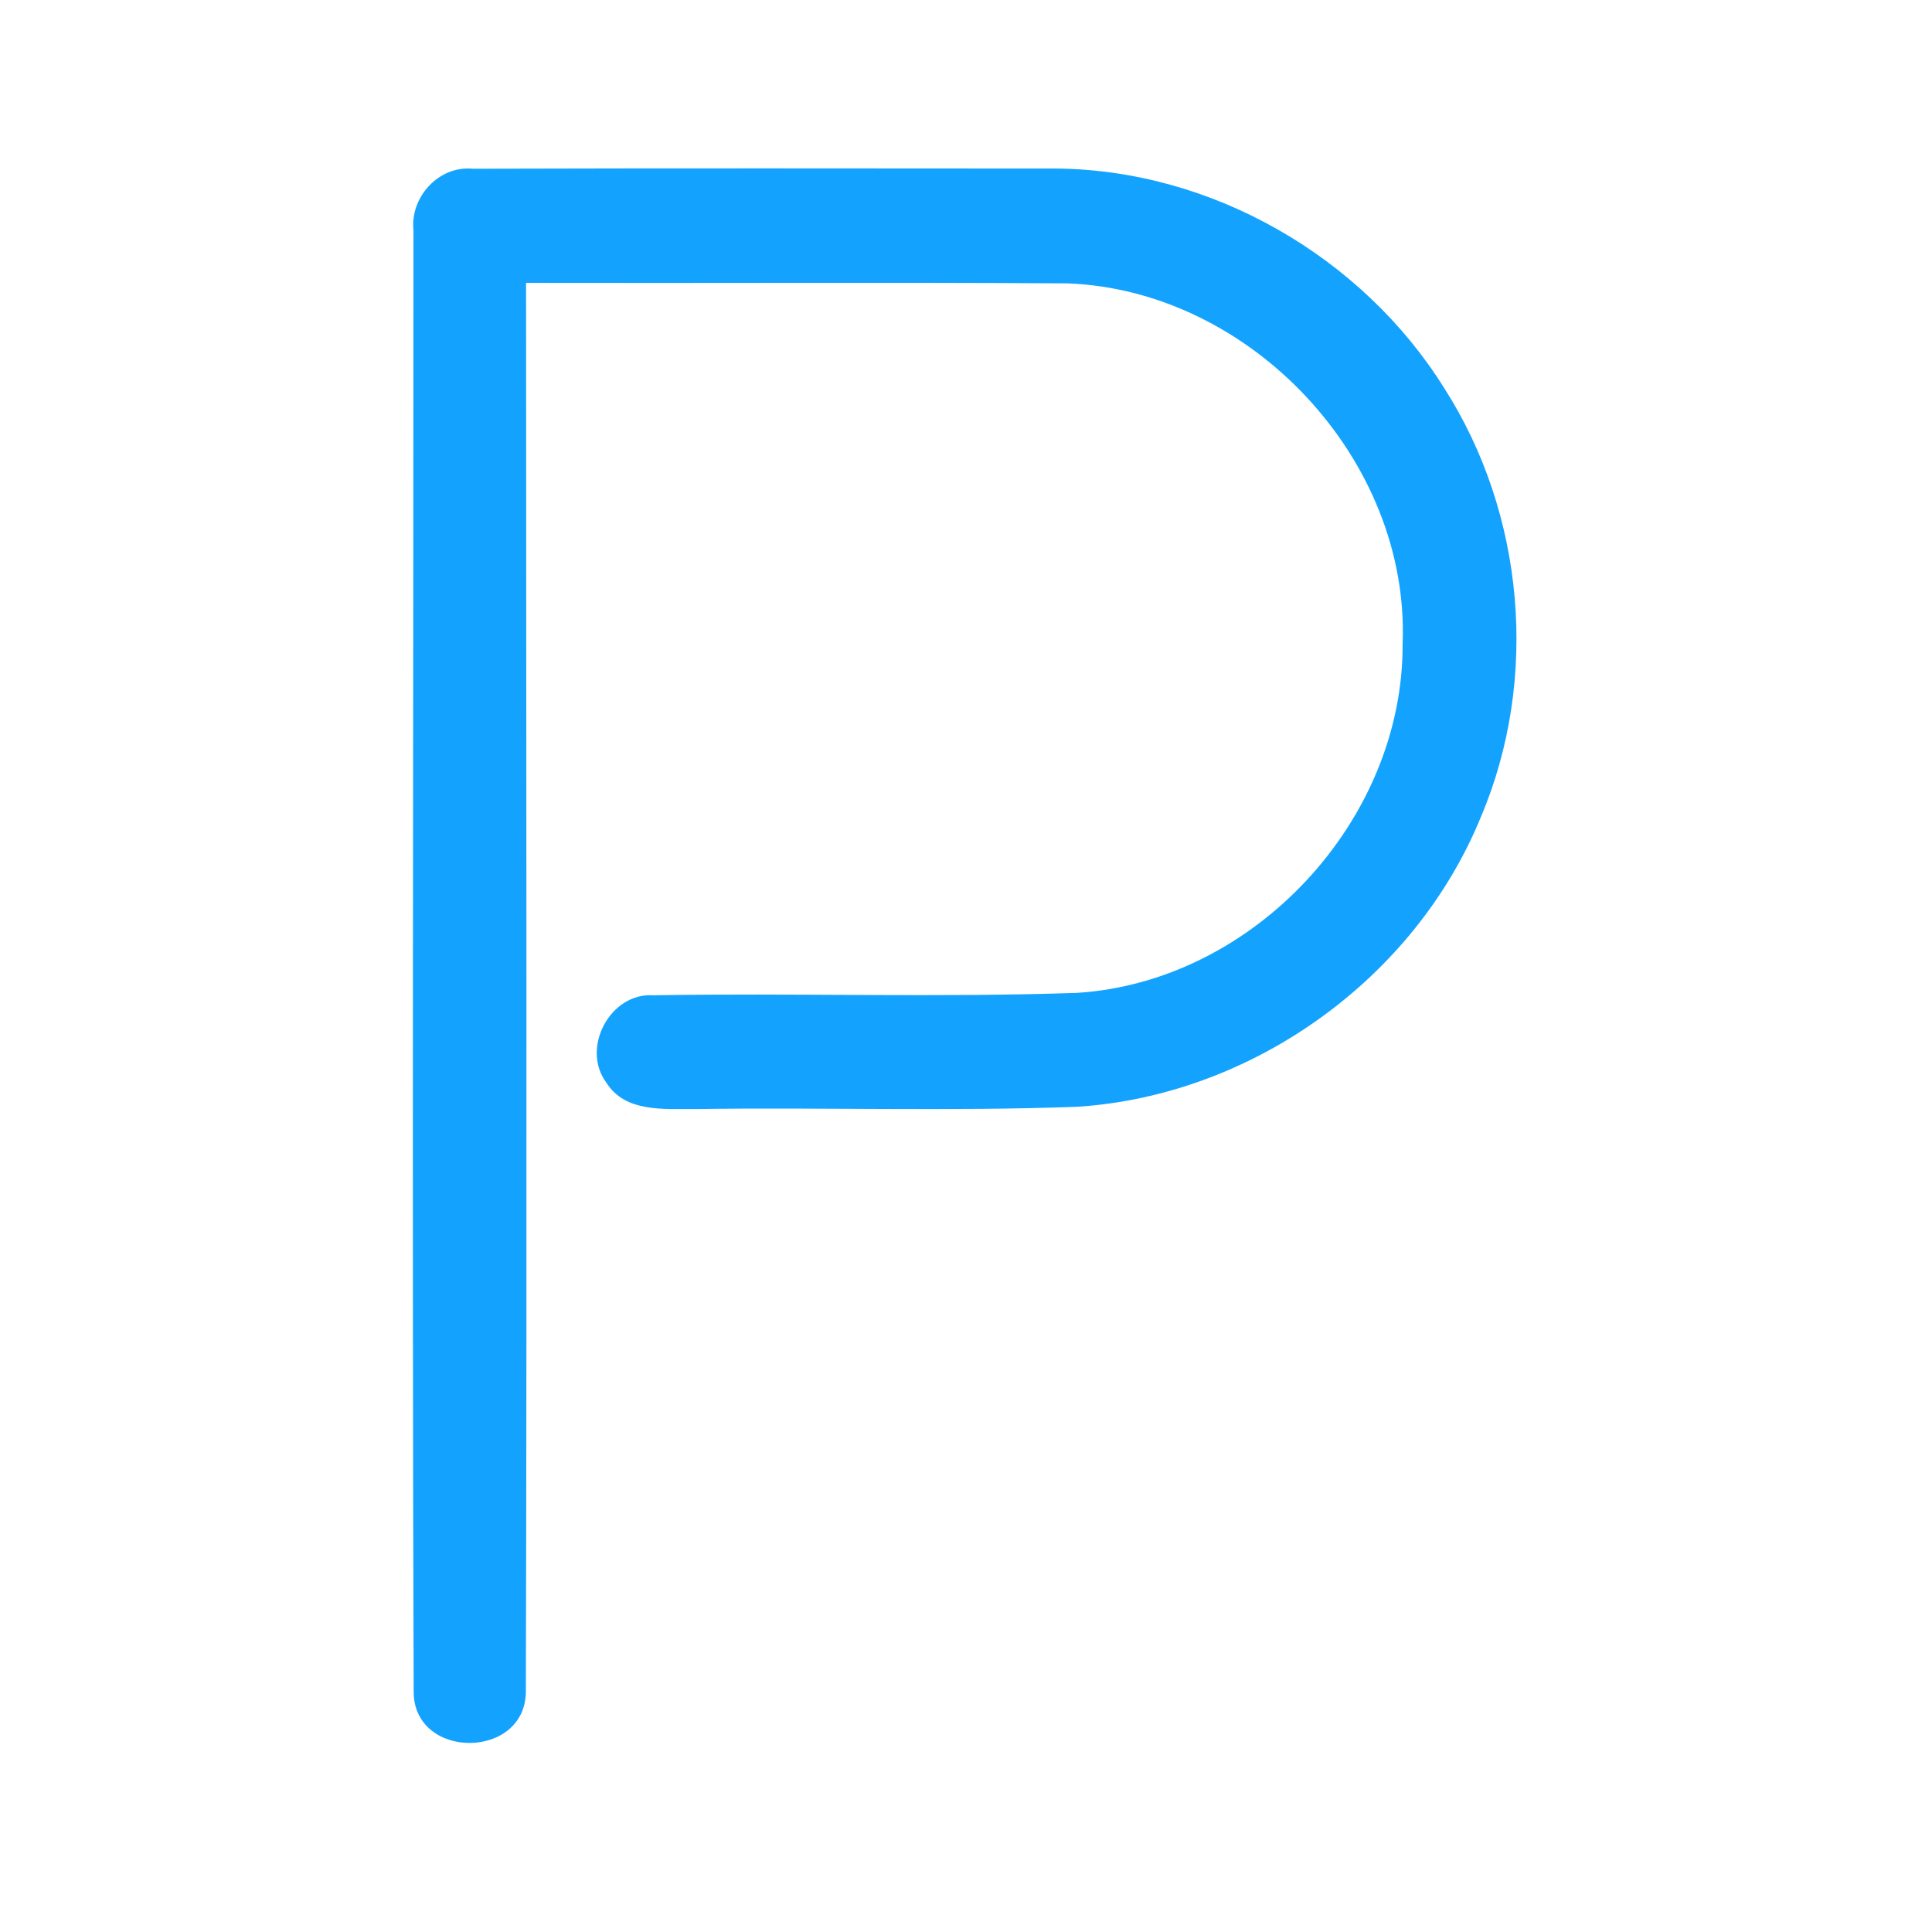 <?xml version="1.0" encoding="UTF-8" ?>
<!DOCTYPE svg PUBLIC "-//W3C//DTD SVG 1.1//EN" "http://www.w3.org/Graphics/SVG/1.1/DTD/svg11.dtd">
<svg width="192pt" height="192pt" viewBox="0 0 192 192" version="1.1" xmlns="http://www.w3.org/2000/svg">
<g id="#13a3ffff">
<path fill="#13a3ff" opacity="1.00" d=" M 41.09 22.92 C 40.73 19.61 43.59 16.44 46.97 16.77 C 66.31 16.71 85.65 16.74 104.98 16.75 C 120.44 16.89 135.35 25.49 143.52 38.56 C 151.53 51.06 152.98 67.48 147.18 81.16 C 140.61 97.28 124.42 108.87 107.06 109.99 C 94.38 110.46 81.69 110.03 69.00 110.22 C 65.99 110.19 62.16 110.57 60.29 107.64 C 57.68 104.20 60.61 98.63 64.93 98.91 C 78.96 98.67 93.01 99.15 107.04 98.67 C 124.59 97.56 139.48 81.56 139.39 63.98 C 140.12 45.68 124.30 28.83 106.06 28.16 C 88.14 28.05 70.21 28.15 52.28 28.11 C 52.29 74.75 52.38 121.40 52.26 168.03 C 52.30 174.92 41.05 174.95 41.11 168.06 C 40.94 119.69 41.09 71.30 41.09 22.92 Z" />
</g>
</svg>
